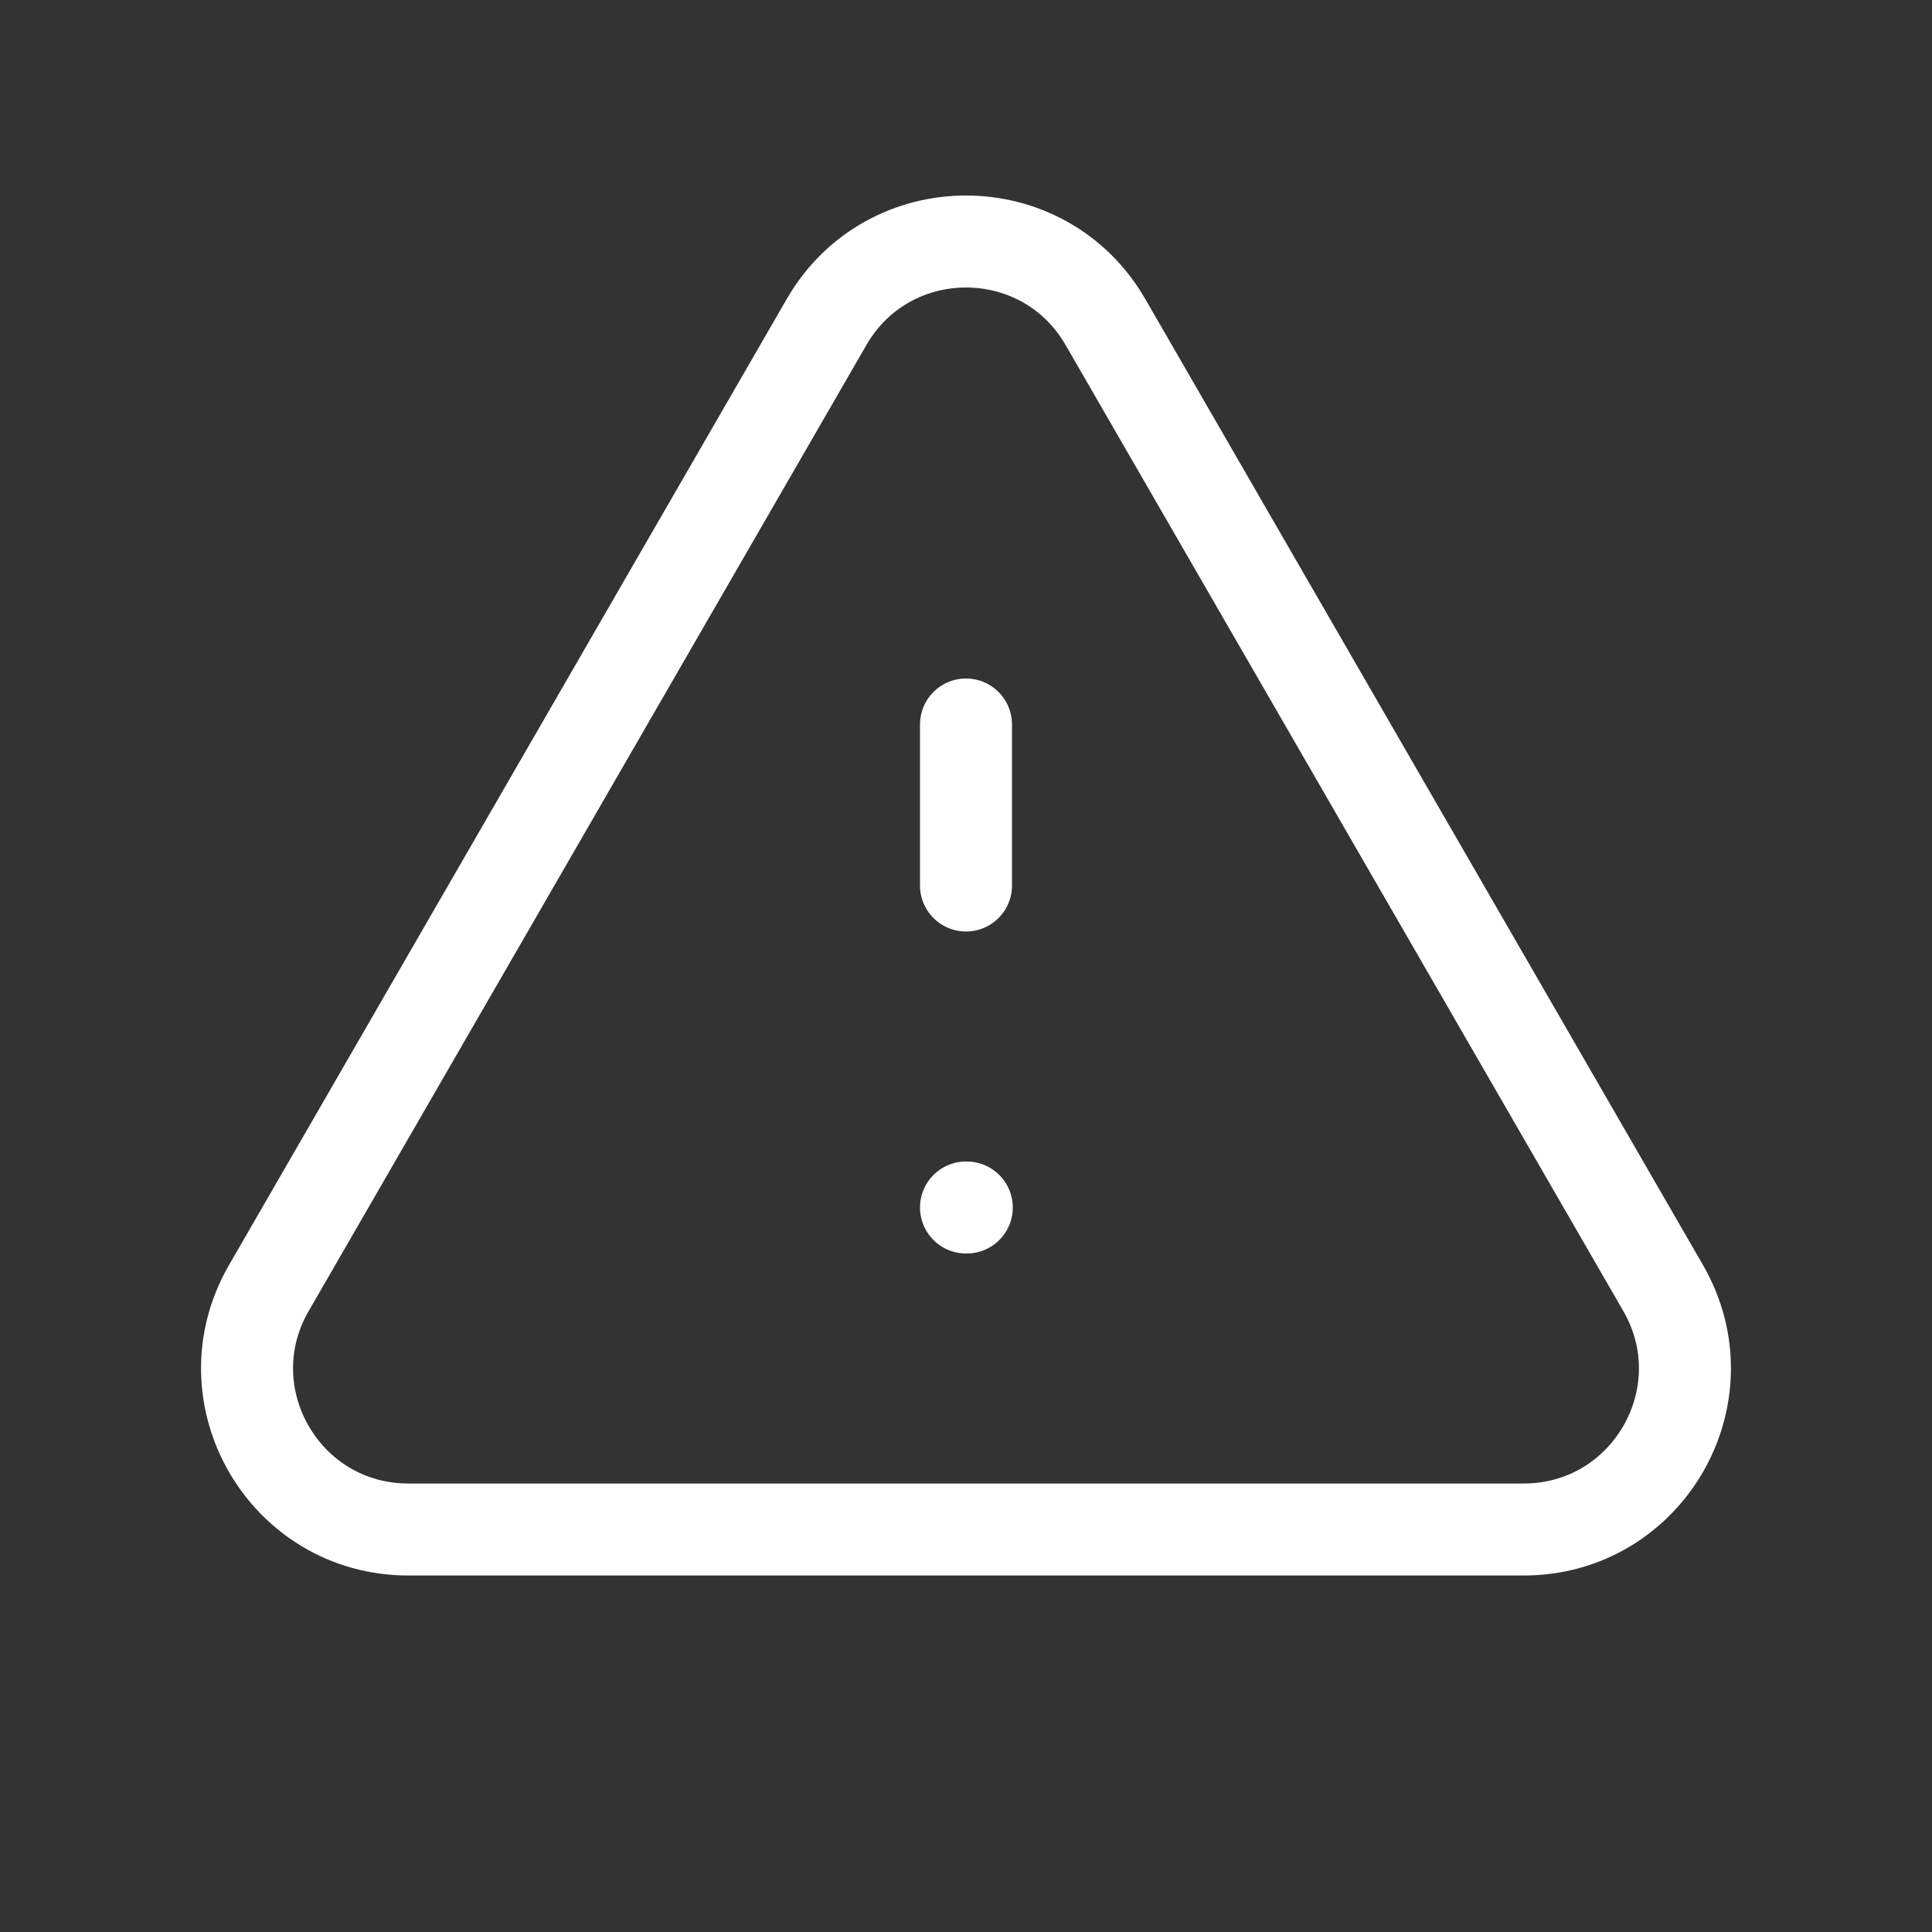 <svg width="42" height="42" viewBox="0 0 42 42" fill="none" xmlns="http://www.w3.org/2000/svg">
<rect x="0" y="0" width="42" height="42" fill="#333333" stroke="none"/>
<path d="M21 15.75V19.25V15.75ZM21 26.25H21.017H21ZM8.876 33.25H33.124C35.819 33.25 37.502 30.333 36.155 28L24.031 7C22.683 4.667 19.317 4.667 17.969 7L5.845 28C4.497 30.333 6.181 33.25 8.876 33.25Z" stroke="white" stroke-width="2" stroke-linecap="round" stroke-linejoin="round"/>
</svg>

